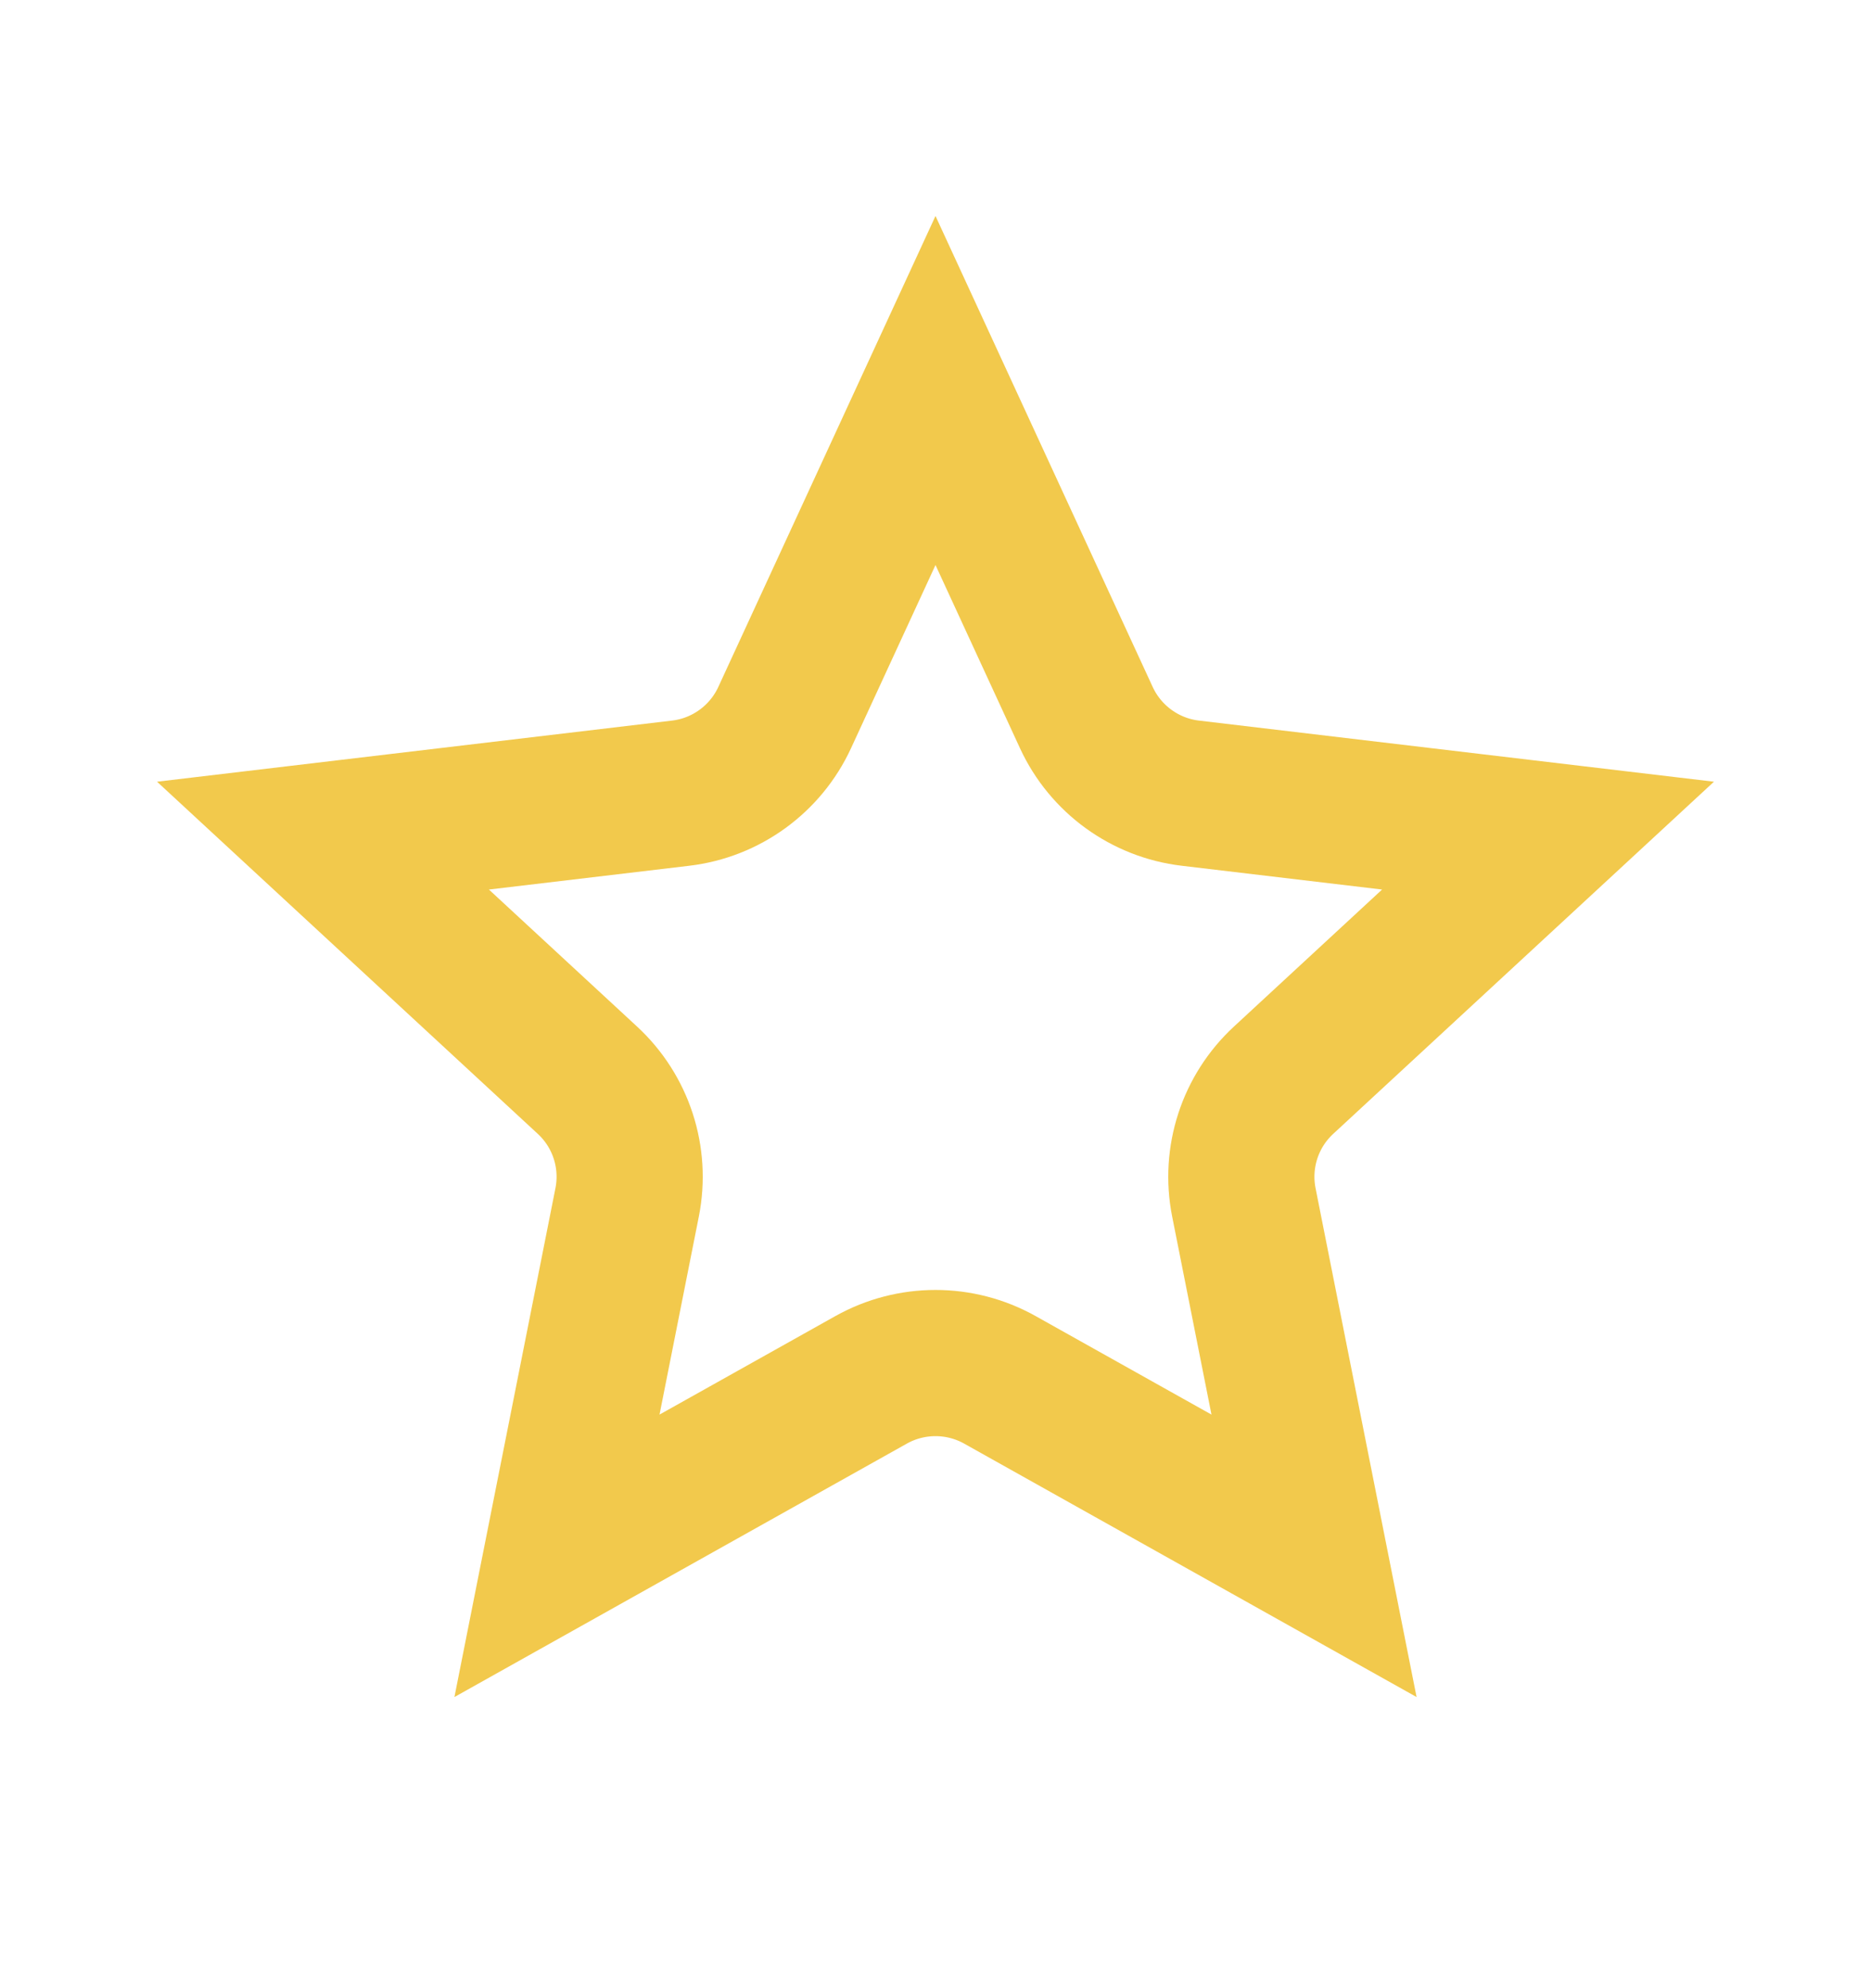<svg width="16" height="17" viewBox="0 0 16 17" fill="none" xmlns="http://www.w3.org/2000/svg">
<path d="M6.71 6.136L8 3.339L9.29 6.136C9.454 6.491 9.791 6.736 10.179 6.782L13.238 7.145L10.977 9.236C10.689 9.502 10.561 9.897 10.637 10.281L11.237 13.303L8.55 11.798C8.208 11.607 7.792 11.607 7.45 11.798L4.763 13.303L5.363 10.281C5.439 9.897 5.311 9.502 5.023 9.236L2.762 7.145L5.821 6.782C6.209 6.736 6.546 6.491 6.71 6.136Z" stroke="#F2C94C" stroke-width="1.25"/>
</svg>
